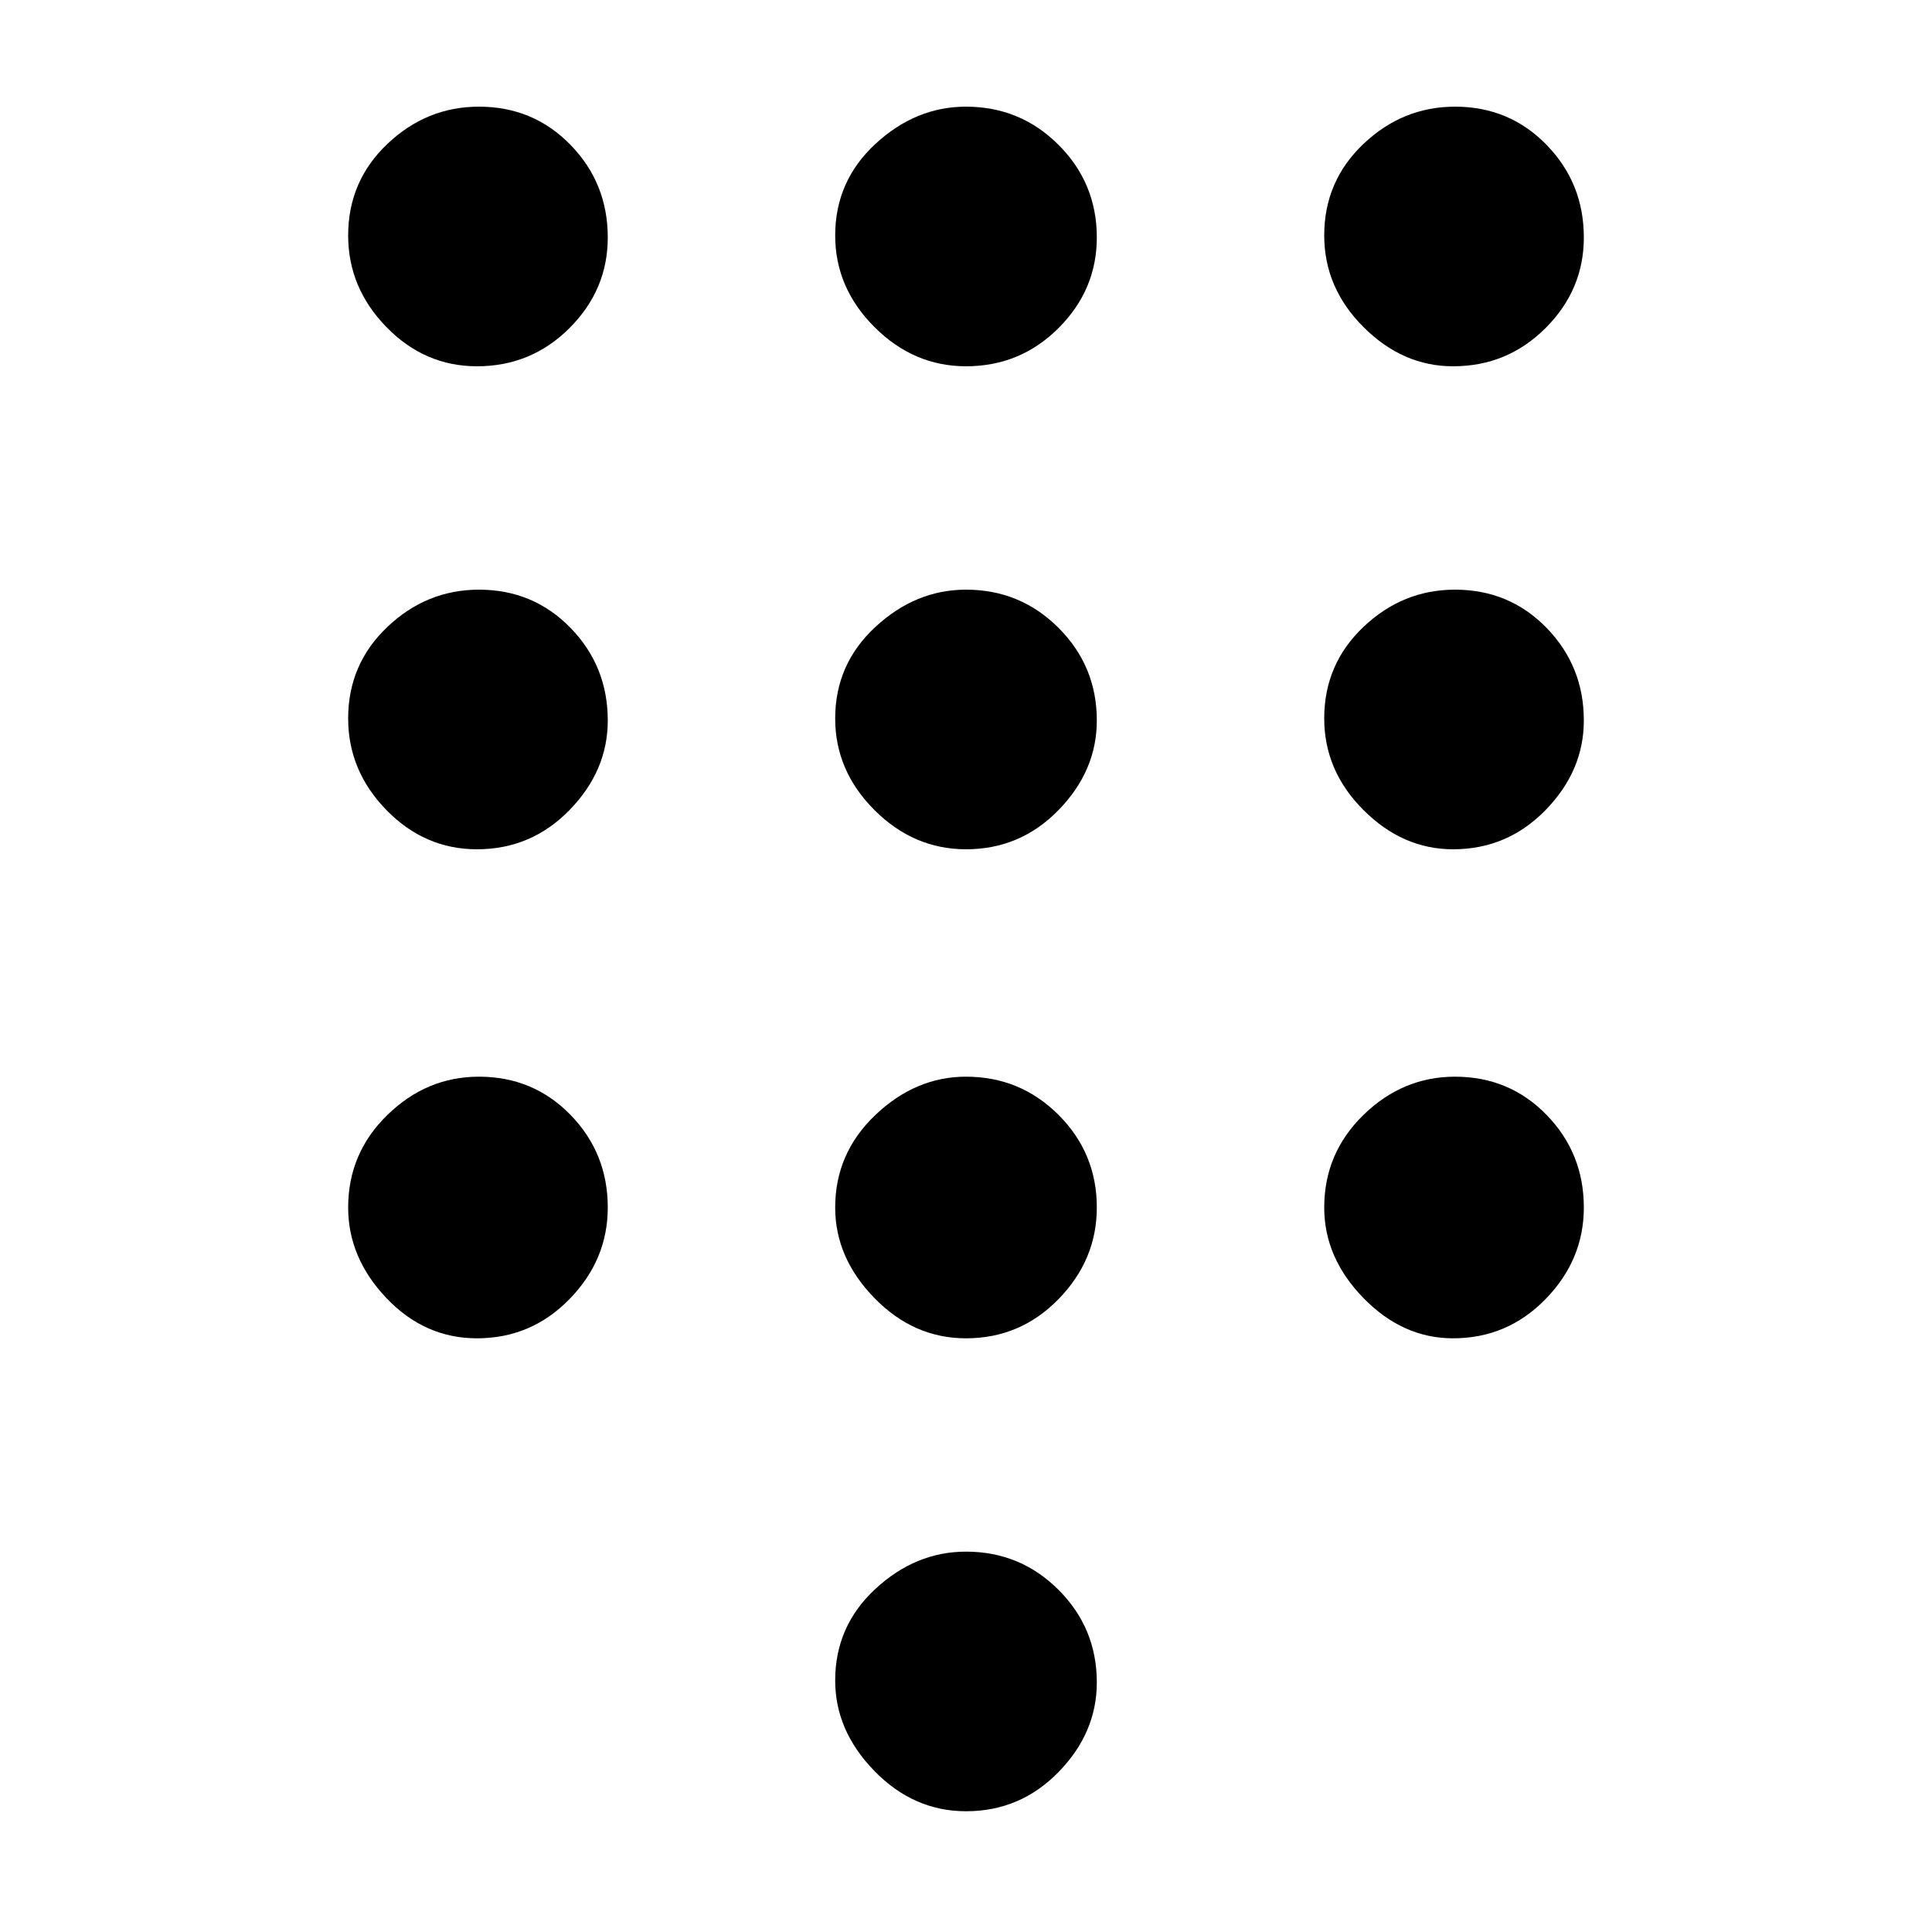 <svg xmlns="http://www.w3.org/2000/svg" height="48" width="48"><path d="M24 45q-1.3 0-2.275-1-.975-1-.975-2.25 0-1.35 1-2.275 1-.925 2.25-.925 1.35 0 2.3.95.95.95.95 2.3 0 1.25-.95 2.225Q25.35 45 24 45ZM11.85 9.1q-1.3 0-2.25-.975T8.65 5.85q0-1.35.975-2.275.975-.925 2.275-.925 1.35 0 2.275.95.925.95.925 2.3 0 1.3-.95 2.25t-2.3.95Zm0 12q-1.3 0-2.25-.975t-.95-2.275q0-1.35.975-2.275.975-.925 2.275-.925 1.35 0 2.275.95.925.95.925 2.3 0 1.25-.95 2.225-.95.975-2.3.975Zm0 12.15q-1.3 0-2.25-1T8.65 30q0-1.35.975-2.3.975-.95 2.275-.95 1.35 0 2.275.95.925.95.925 2.3 0 1.3-.95 2.275-.95.975-2.3.975ZM36.1 9.1q-1.25 0-2.225-.975Q32.9 7.15 32.9 5.85q0-1.35.975-2.275.975-.925 2.275-.925 1.35 0 2.275.95.925.95.925 2.3 0 1.3-.95 2.25t-2.3.95ZM24 33.25q-1.3 0-2.275-1-.975-1-.975-2.25 0-1.35 1-2.3 1-.95 2.25-.95 1.35 0 2.3.95.95.95.95 2.3 0 1.3-.95 2.275-.95.975-2.3.975Zm12.1 0q-1.25 0-2.225-1-.975-1-.975-2.25 0-1.35.975-2.3.975-.95 2.275-.95 1.35 0 2.275.95.925.95.925 2.3 0 1.3-.95 2.275-.95.975-2.3.975Zm0-12.15q-1.25 0-2.225-.975-.975-.975-.975-2.275 0-1.35.975-2.275.975-.925 2.275-.925 1.35 0 2.275.95.925.95.925 2.3 0 1.25-.95 2.225-.95.975-2.3.975Zm-12.1 0q-1.3 0-2.275-.975-.975-.975-.975-2.275 0-1.35 1-2.275 1-.925 2.25-.925 1.35 0 2.3.95.95.95.95 2.3 0 1.25-.95 2.225-.95.975-2.3.975Zm0-12q-1.3 0-2.275-.975-.975-.975-.975-2.275 0-1.35 1-2.275 1-.925 2.25-.925 1.35 0 2.3.95.95.95.95 2.3 0 1.3-.95 2.25T24 9.1Z"/></svg>